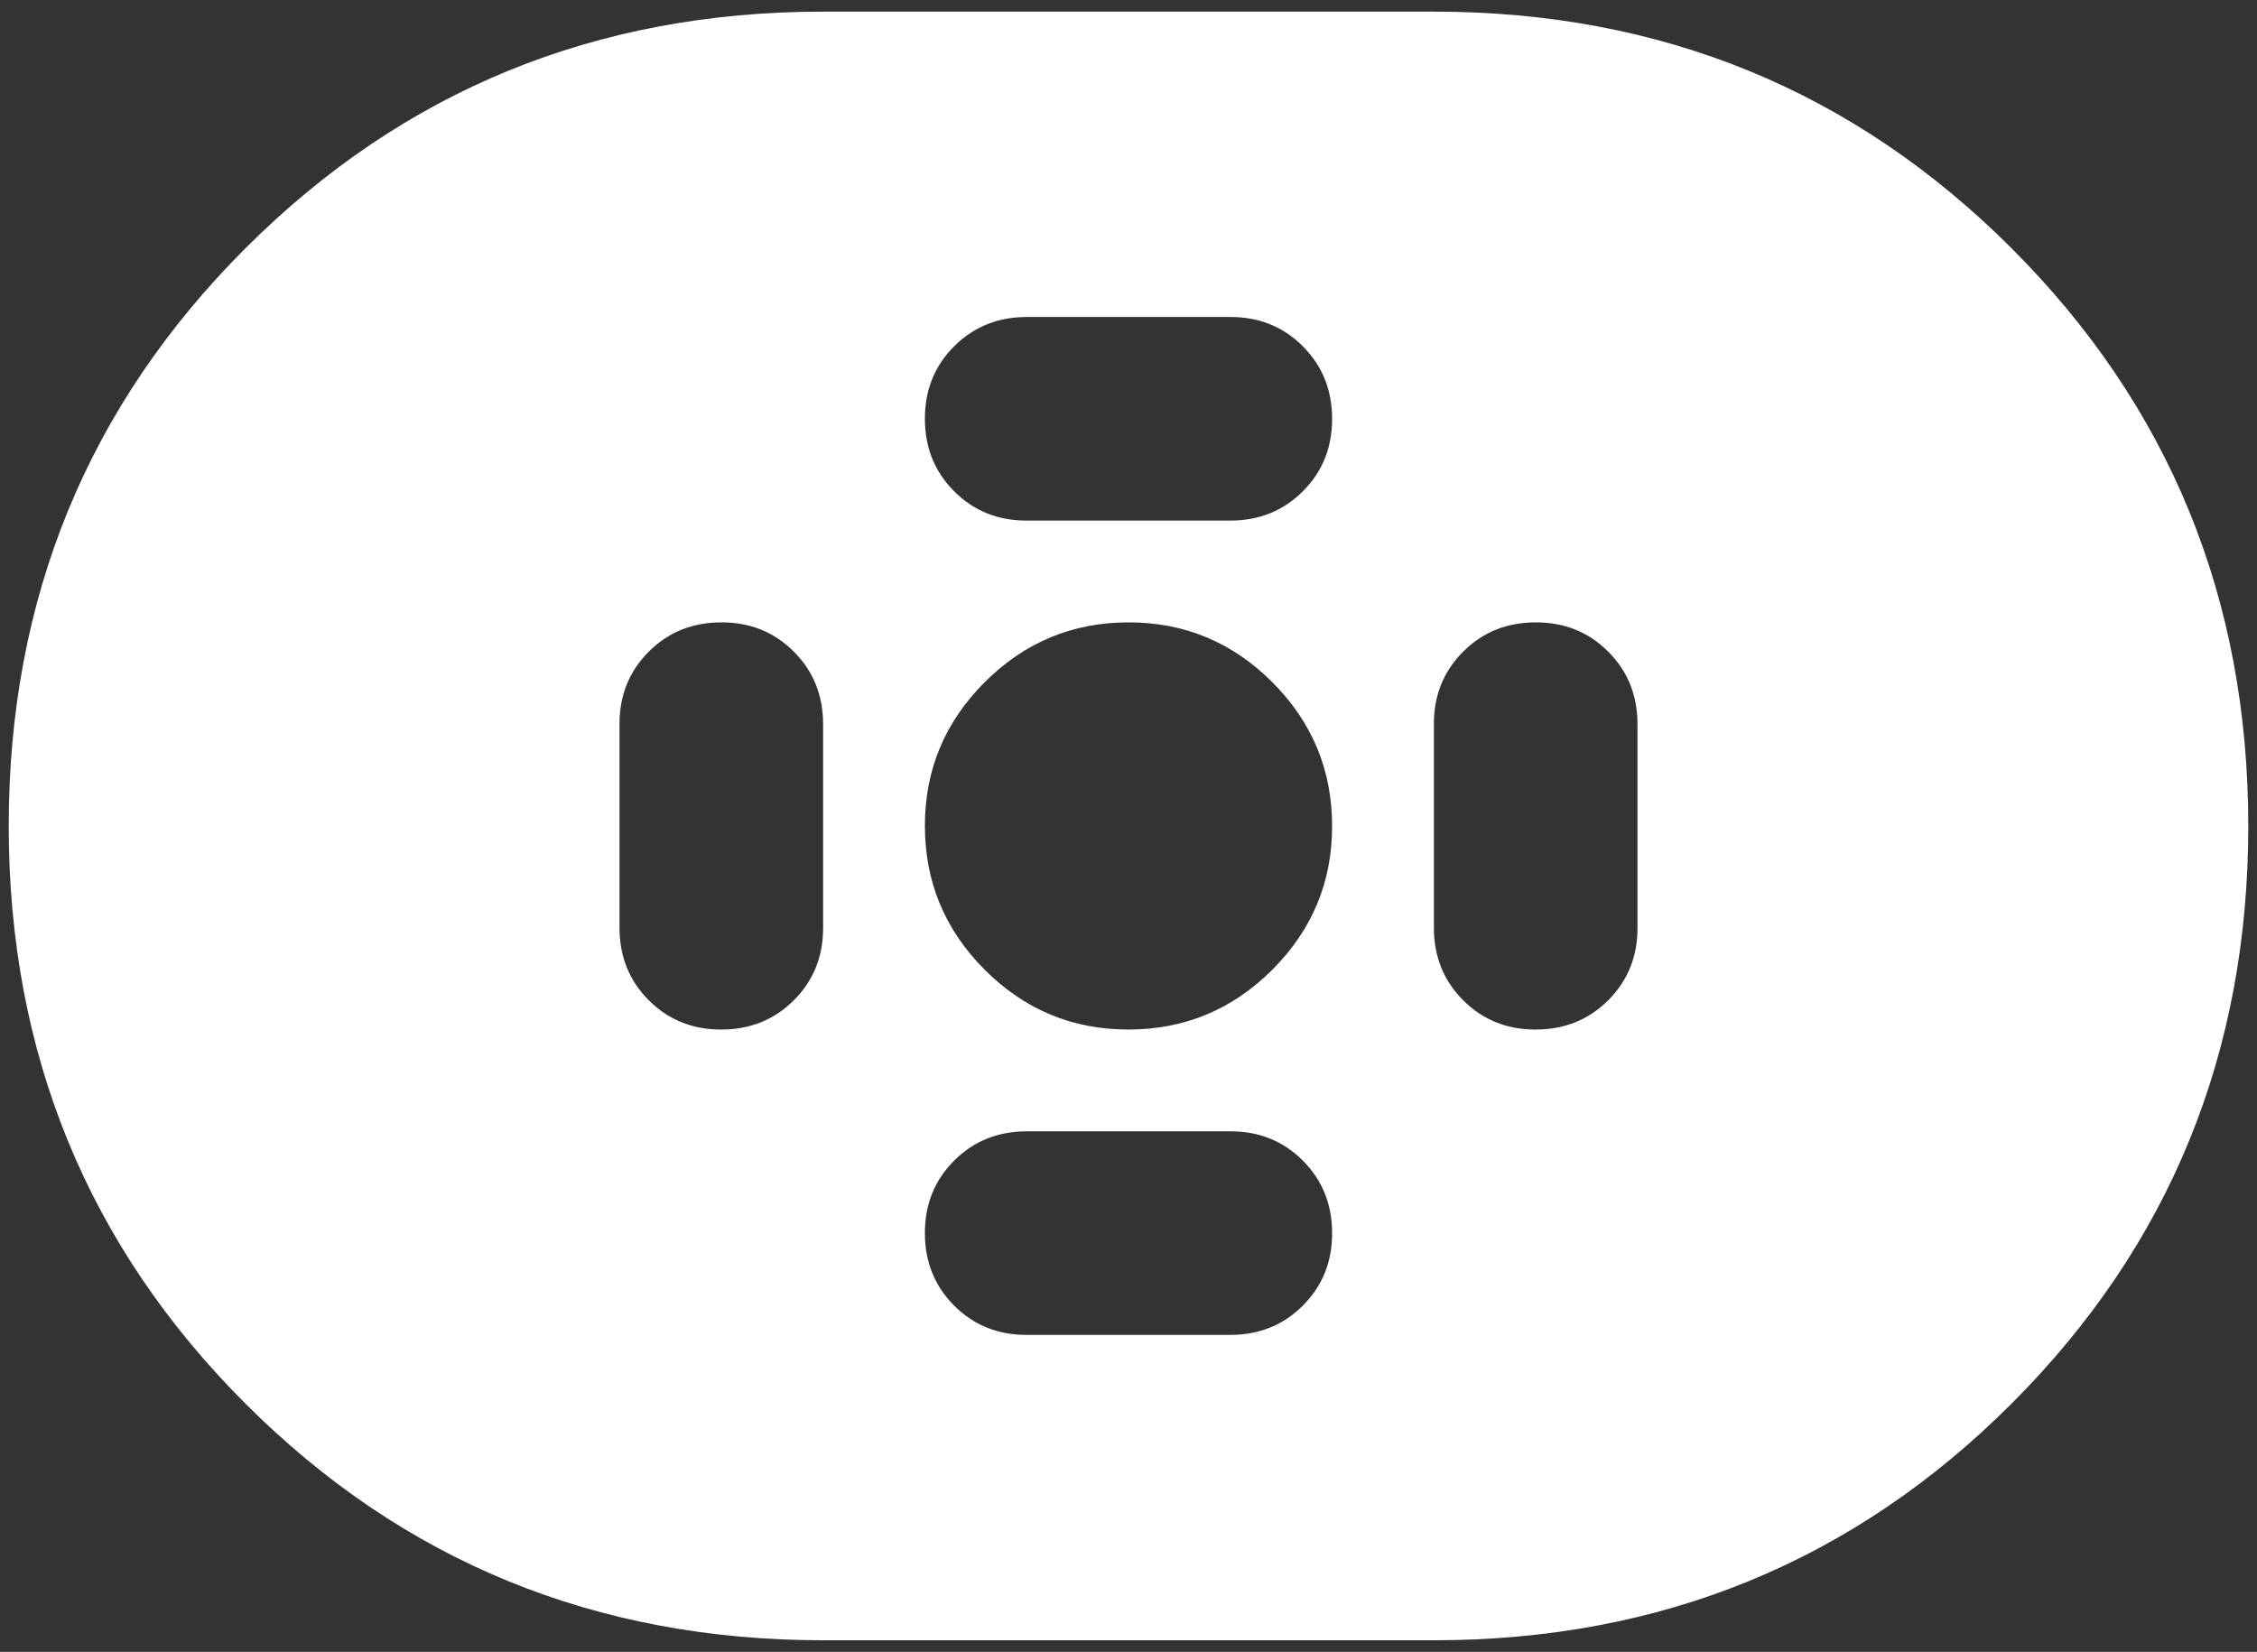 <svg width="97" height="71" viewBox="0 0 97 71" fill="none" xmlns="http://www.w3.org/2000/svg">
<rect x="0" y="0" width="97" height="71" fill="#333333" stroke="none"/>
<path d="M35.375 70.5C25.604 70.5 17.328 67.109 10.547 60.328C3.766 53.547 0.375 45.271 0.375 35.5C0.375 25.729 3.766 17.453 10.547 10.672C17.328 3.891 25.604 0.5 35.375 0.5H61.625C71.396 0.5 79.672 3.891 86.453 10.672C93.234 17.453 96.625 25.729 96.625 35.5C96.625 45.271 93.234 53.547 86.453 60.328C79.672 67.109 71.396 70.5 61.625 70.5H35.375ZM48.5 44.25C50.906 44.25 52.967 43.392 54.682 41.678C56.397 39.962 57.253 37.903 57.25 35.5C57.25 33.094 56.392 31.033 54.678 29.318C52.962 27.603 50.903 26.747 48.5 26.75C46.094 26.75 44.033 27.608 42.318 29.323C40.603 31.038 39.747 33.097 39.75 35.5C39.75 37.906 40.608 39.967 42.322 41.682C44.038 43.397 46.097 44.253 48.5 44.25ZM44.125 22.375H52.875C54.115 22.375 55.154 21.955 55.994 21.115C56.834 20.275 57.253 19.237 57.25 18C57.25 16.76 56.83 15.721 55.99 14.881C55.15 14.041 54.112 13.622 52.875 13.625H44.125C42.885 13.625 41.846 14.045 41.006 14.885C40.166 15.725 39.747 16.763 39.75 18C39.75 19.24 40.17 20.279 41.01 21.119C41.85 21.959 42.888 22.378 44.125 22.375ZM44.125 57.375H52.875C54.115 57.375 55.154 56.955 55.994 56.115C56.834 55.275 57.253 54.237 57.25 53C57.25 51.76 56.83 50.721 55.99 49.881C55.15 49.041 54.112 48.622 52.875 48.625H44.125C42.885 48.625 41.846 49.045 41.006 49.885C40.166 50.725 39.747 51.763 39.75 53C39.75 54.24 40.17 55.279 41.01 56.119C41.85 56.959 42.888 57.378 44.125 57.375ZM66 44.25C67.24 44.25 68.279 43.83 69.119 42.99C69.959 42.15 70.378 41.112 70.375 39.875V31.125C70.375 29.885 69.955 28.846 69.115 28.006C68.275 27.166 67.237 26.747 66 26.75C64.76 26.75 63.721 27.17 62.881 28.01C62.041 28.85 61.622 29.888 61.625 31.125V39.875C61.625 41.115 62.045 42.154 62.885 42.994C63.725 43.834 64.763 44.253 66 44.25ZM31 44.25C32.24 44.25 33.279 43.83 34.119 42.99C34.959 42.15 35.378 41.112 35.375 39.875V31.125C35.375 29.885 34.955 28.846 34.115 28.006C33.275 27.166 32.237 26.747 31 26.75C29.76 26.75 28.721 27.17 27.881 28.01C27.041 28.85 26.622 29.888 26.625 31.125V39.875C26.625 41.115 27.045 42.154 27.885 42.994C28.725 43.834 29.763 44.253 31 44.25Z" fill="white"/>
</svg>

